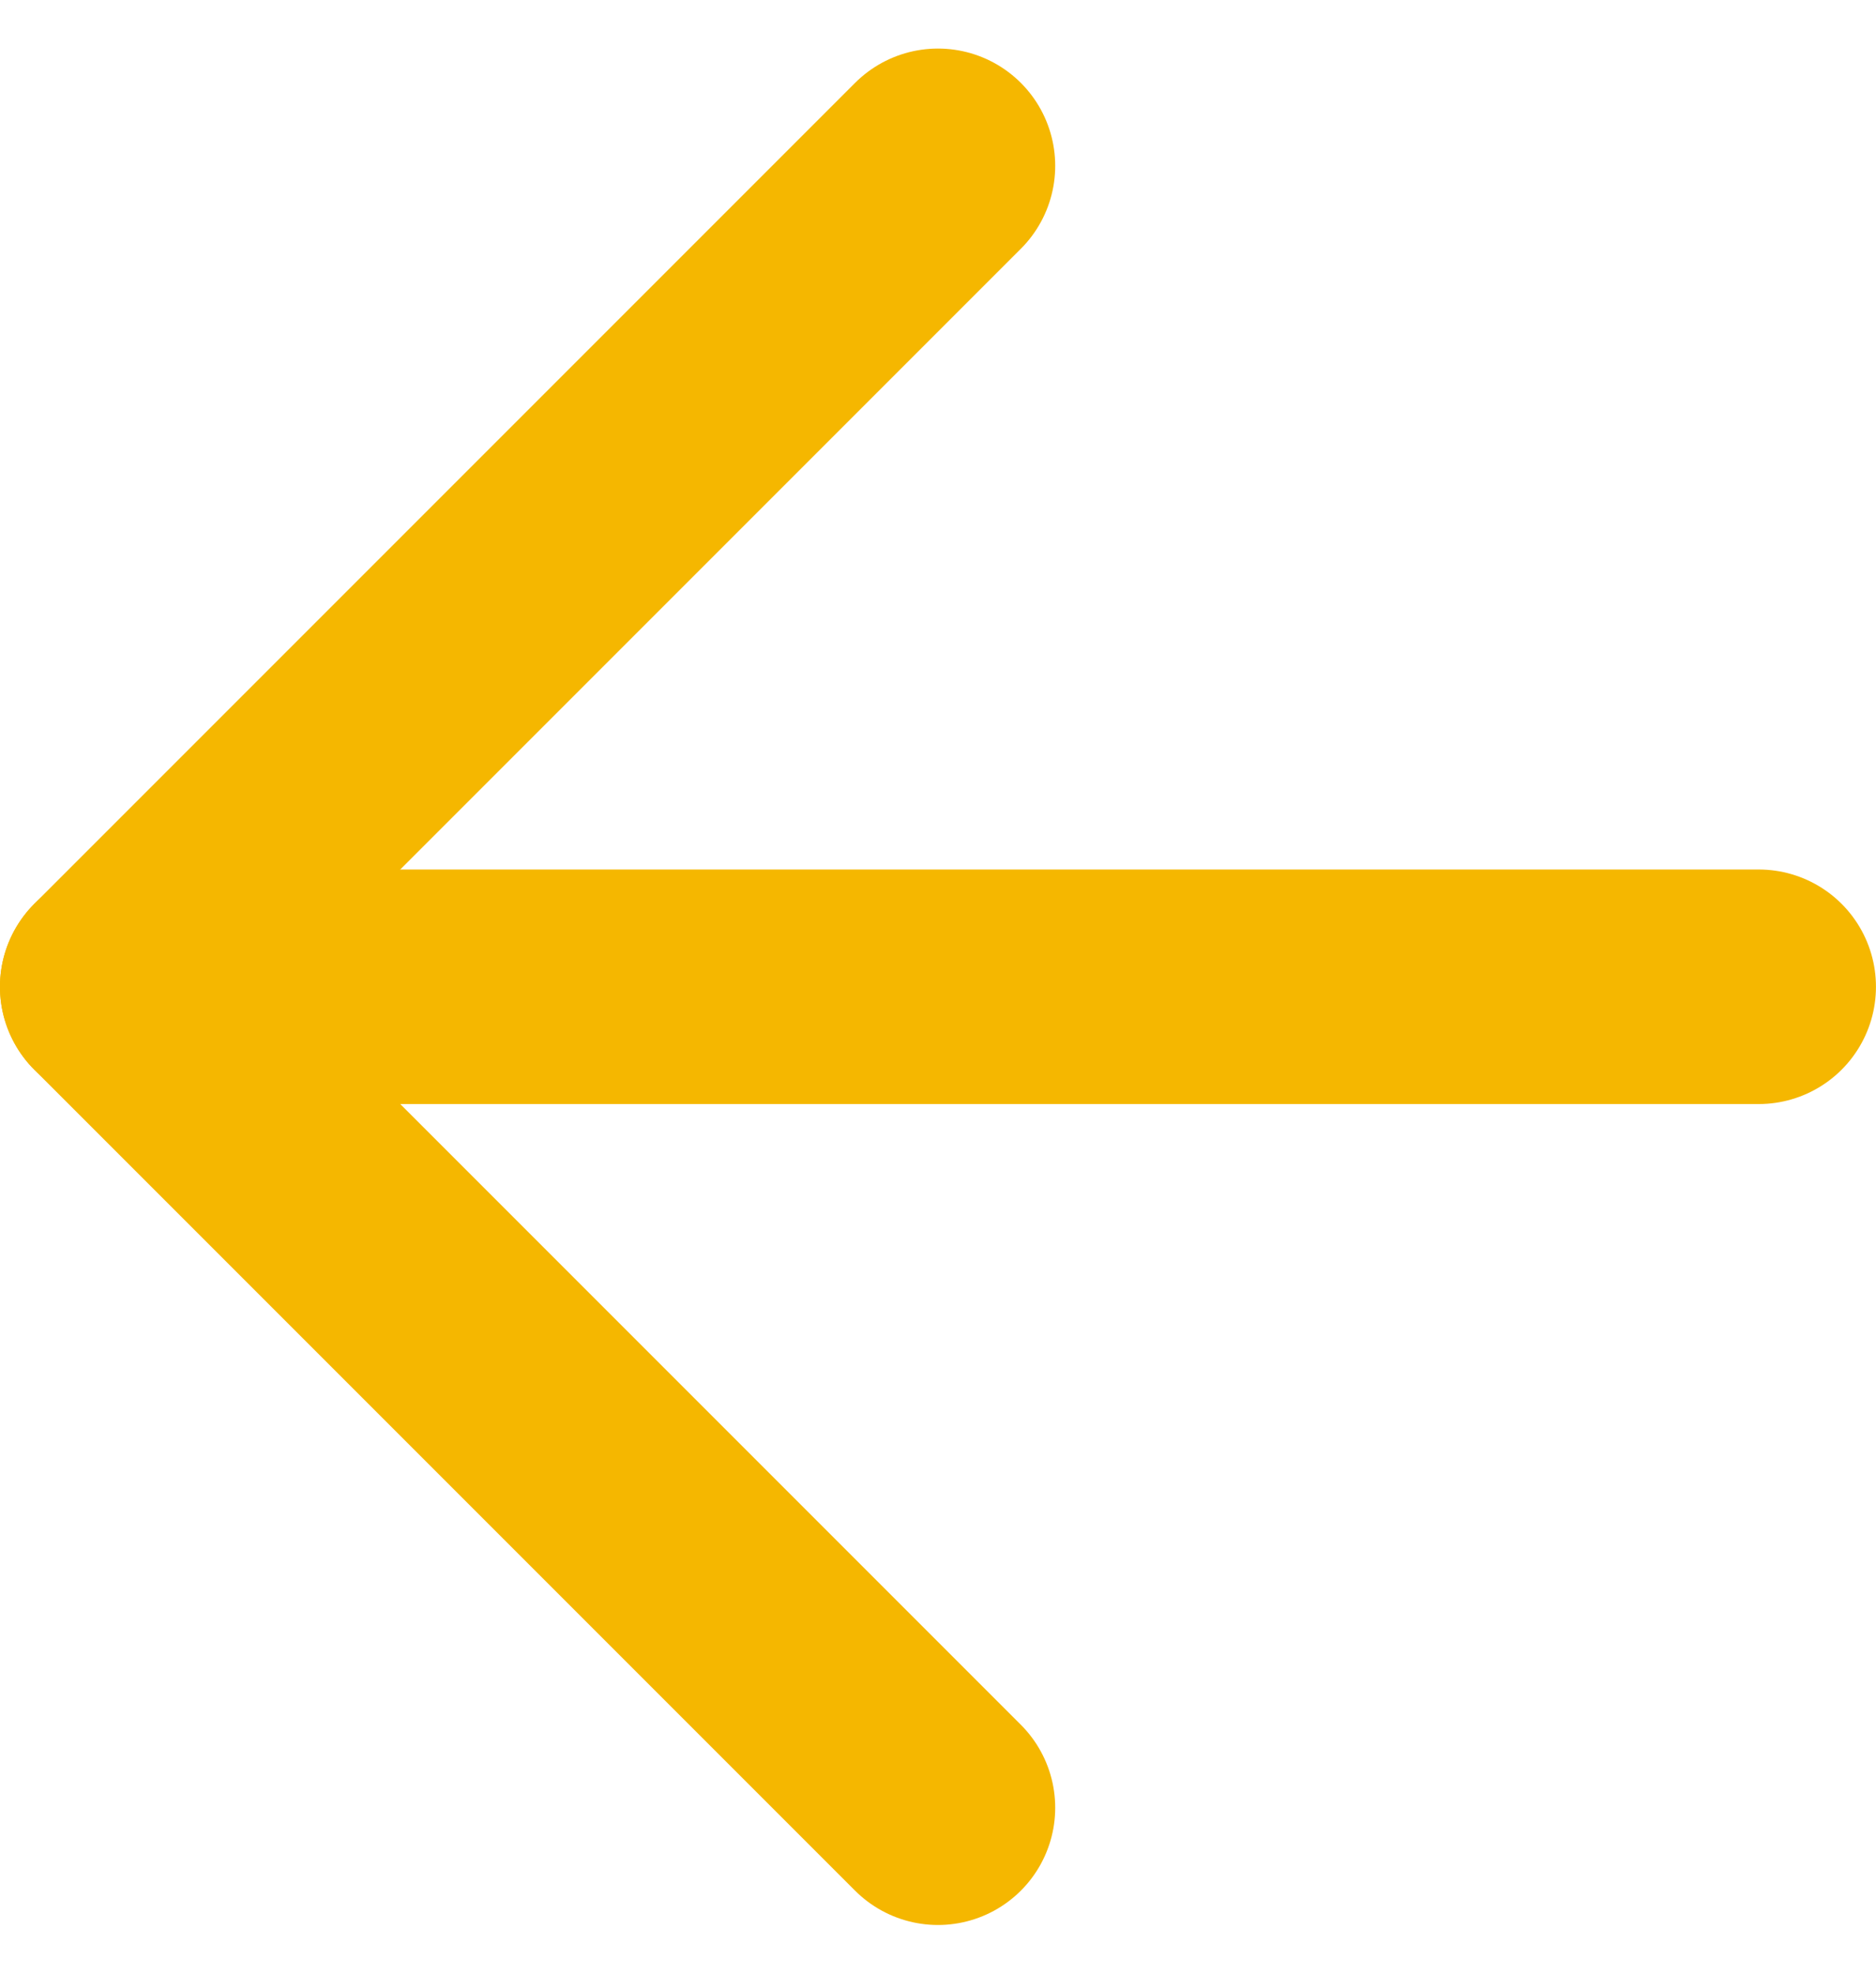 <svg xmlns="http://www.w3.org/2000/svg" width="22.857" height="24.041" viewBox="0 0 22.857 24.041">
  <g id="Icon" transform="translate(1.428 2.02)">
    <rect id="Area" width="20" height="20" fill="none" opacity="0"/>
    <g id="Icon-2" data-name="Icon" transform="translate(1.289 2.499)">
      <line id="_748ea525-a3a4-4055-8faa-404a13acbe37" data-name="748ea525-a3a4-4055-8faa-404a13acbe37" x1="20" transform="translate(-1.289 7.501)" fill="none" stroke="#f5b700" stroke-linecap="round" stroke-linejoin="round" stroke-width="2.857"/>
      <path id="_0bcac280-6fc9-49ce-888e-4e486bab577c" data-name="0bcac280-6fc9-49ce-888e-4e486bab577c" d="M17.143,27.143l-10-10,10-10" transform="translate(-8.432 -9.642)" fill="none" stroke="#f5b700" stroke-linecap="round" stroke-linejoin="round" stroke-width="2.857"/>
    </g>
  </g>
</svg>
